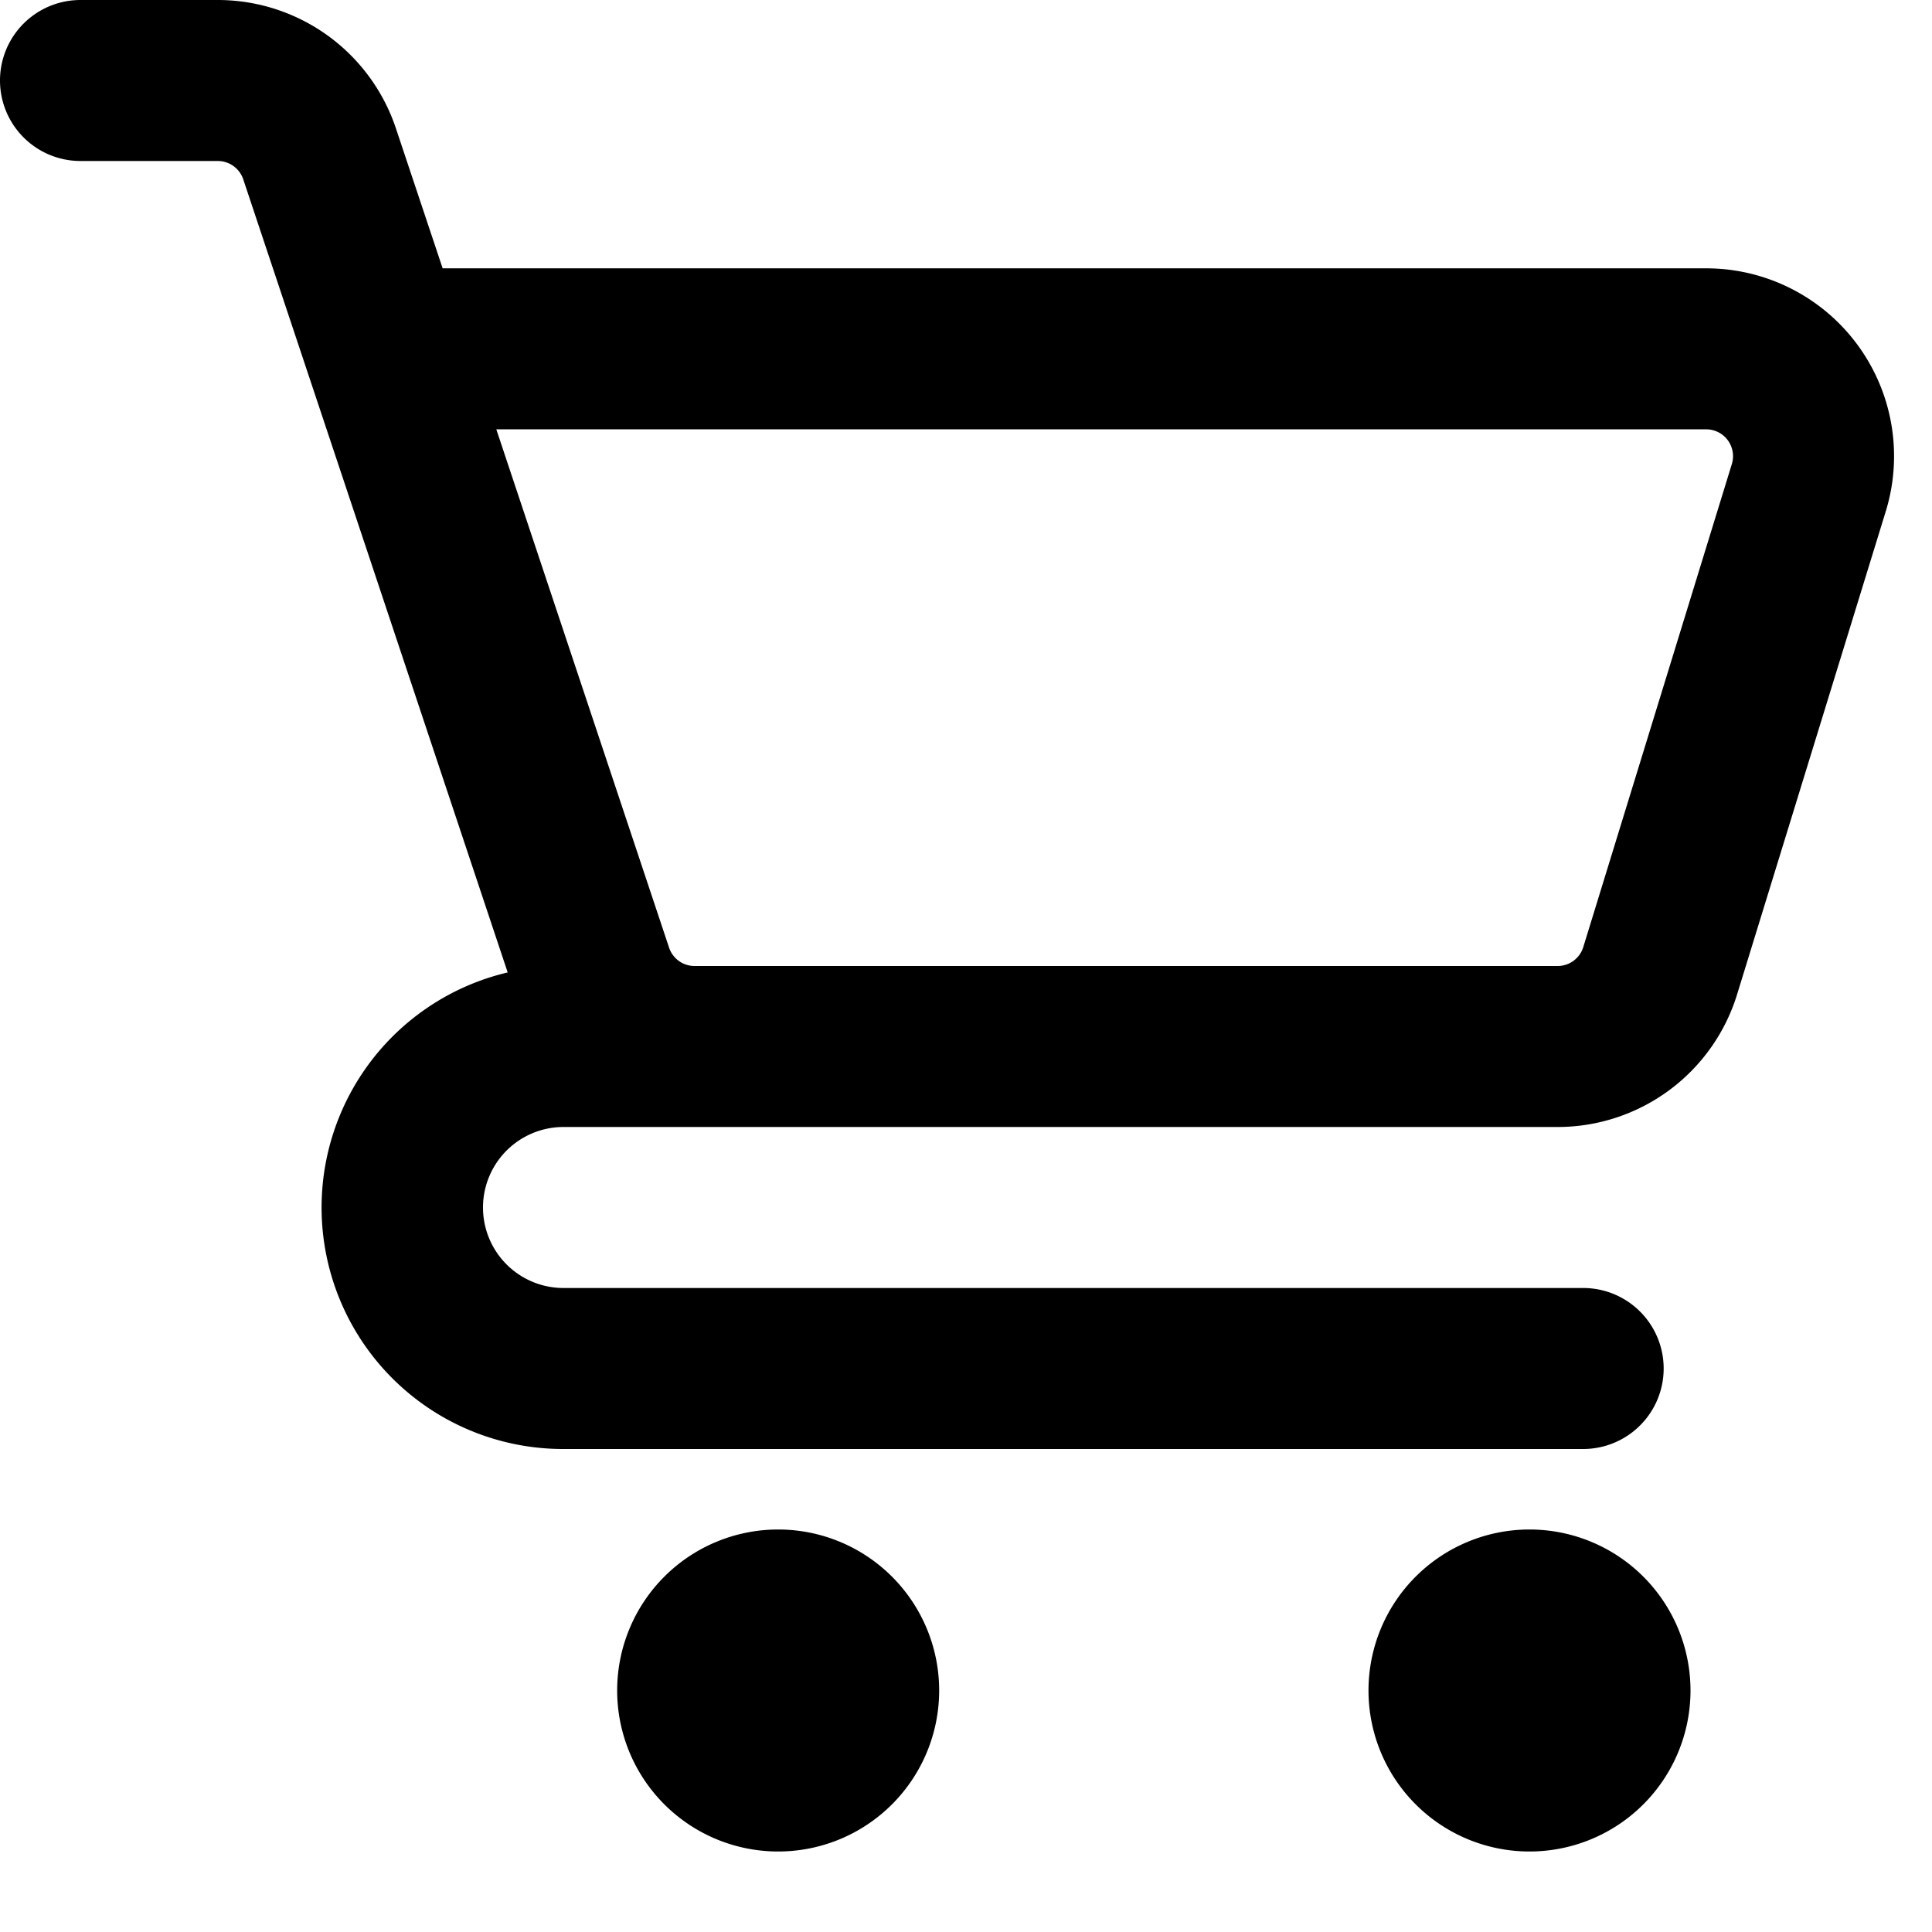 <svg height="24" viewBox="0 0 18 18" width="24" xmlns="http://www.w3.org/2000/svg">
	<path clip-rule="evenodd" d="M2.03 1.5a.25.25 0 0 1 .236.17L4.73 9.06a2.25 2.25 0 0 0 .52 4.44h9.5a.75.75 0 0 0 0-1.5h-9.5a.75.75 0 0 1 0-1.5h9.261a1.75 1.75 0 0 0 1.673-1.235l1.385-4.5A1.75 1.75 0 0 0 15.896 2.5H4.124l-.435-1.303A1.75 1.75 0 0 0 2.03 0H.75a.75.75 0 0 0 0 1.5h1.28ZM13.75 9h.761a.25.25 0 0 0 .24-.176l1.384-4.5A.25.25 0 0 0 15.896 4H4.624l1.61 4.83A.25.25 0 0 0 6.47 9h7.279Zm-6.5 8.25a1.5 1.5 0 1 0 0-3 1.5 1.5 0 0 0 0 3Zm7 0a1.5 1.5 0 1 0 0-3 1.5 1.5 0 0 0 0 3Z" fill="currentColor" fill-rule="evenodd" />
</svg>